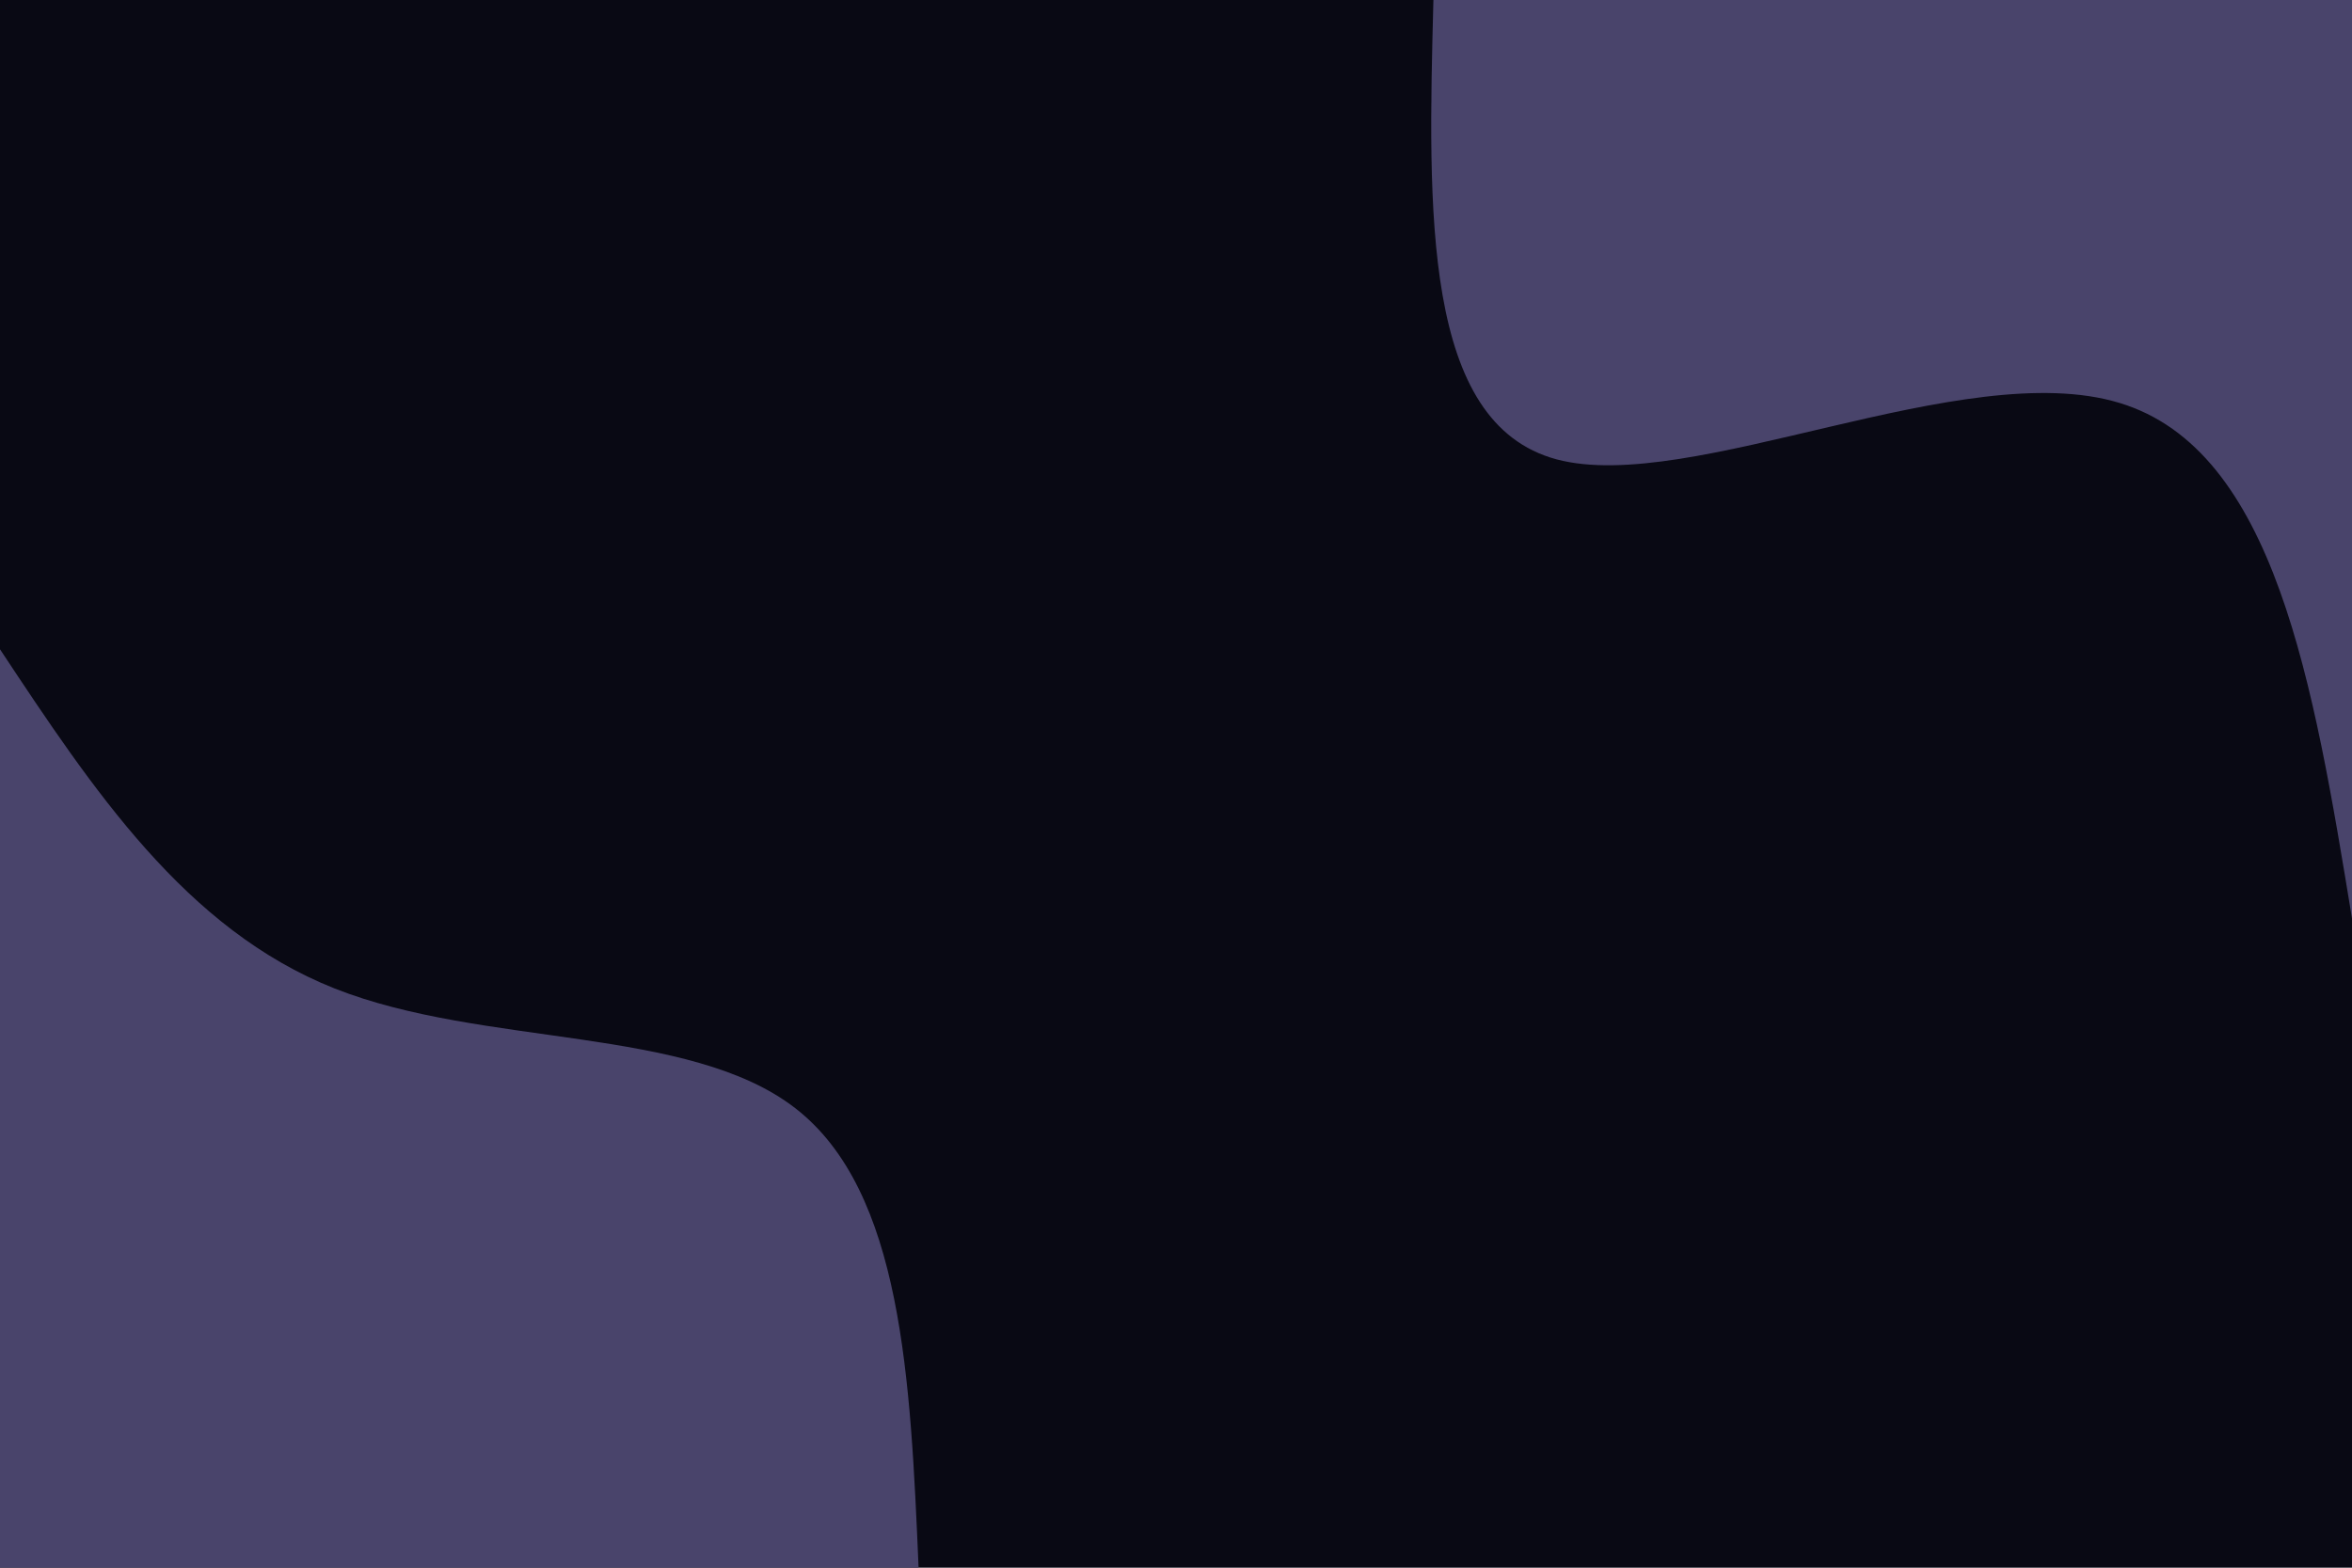<svg id="visual" viewBox="0 0 900 600" width="900" height="600" xmlns="http://www.w3.org/2000/svg" xmlns:xlink="http://www.w3.org/1999/xlink" version="1.1"><rect x="0" y="0" width="900" height="600" fill="#090914"></rect><defs><linearGradient id="grad1_0" x1="33.3%" y1="0%" x2="100%" y2="100%"><stop offset="20%" stop-color="#090914" stop-opacity="1"></stop><stop offset="80%" stop-color="#090914" stop-opacity="1"></stop></linearGradient></defs><defs><linearGradient id="grad2_0" x1="0%" y1="0%" x2="66.7%" y2="100%"><stop offset="20%" stop-color="#090914" stop-opacity="1"></stop><stop offset="80%" stop-color="#090914" stop-opacity="1"></stop></linearGradient></defs><g transform="translate(900, 0)"><path d="M0 351.5C-14.7 261.9 -29.4 172.2 -89 154.2C-148.6 136.1 -253.2 189.5 -304.4 175.8C-355.7 162 -353.6 81 -351.5 0L0 0Z" fill="#49446b"></path></g><g transform="translate(0, 600)"><path d="M0 -351.5C35.5 -297.9 71 -244.3 128 -221.7C185 -199.1 263.6 -207.5 304.4 -175.8C345.3 -144 348.4 -72 351.5 0L0 0Z" fill="#49446b"></path></g></svg>